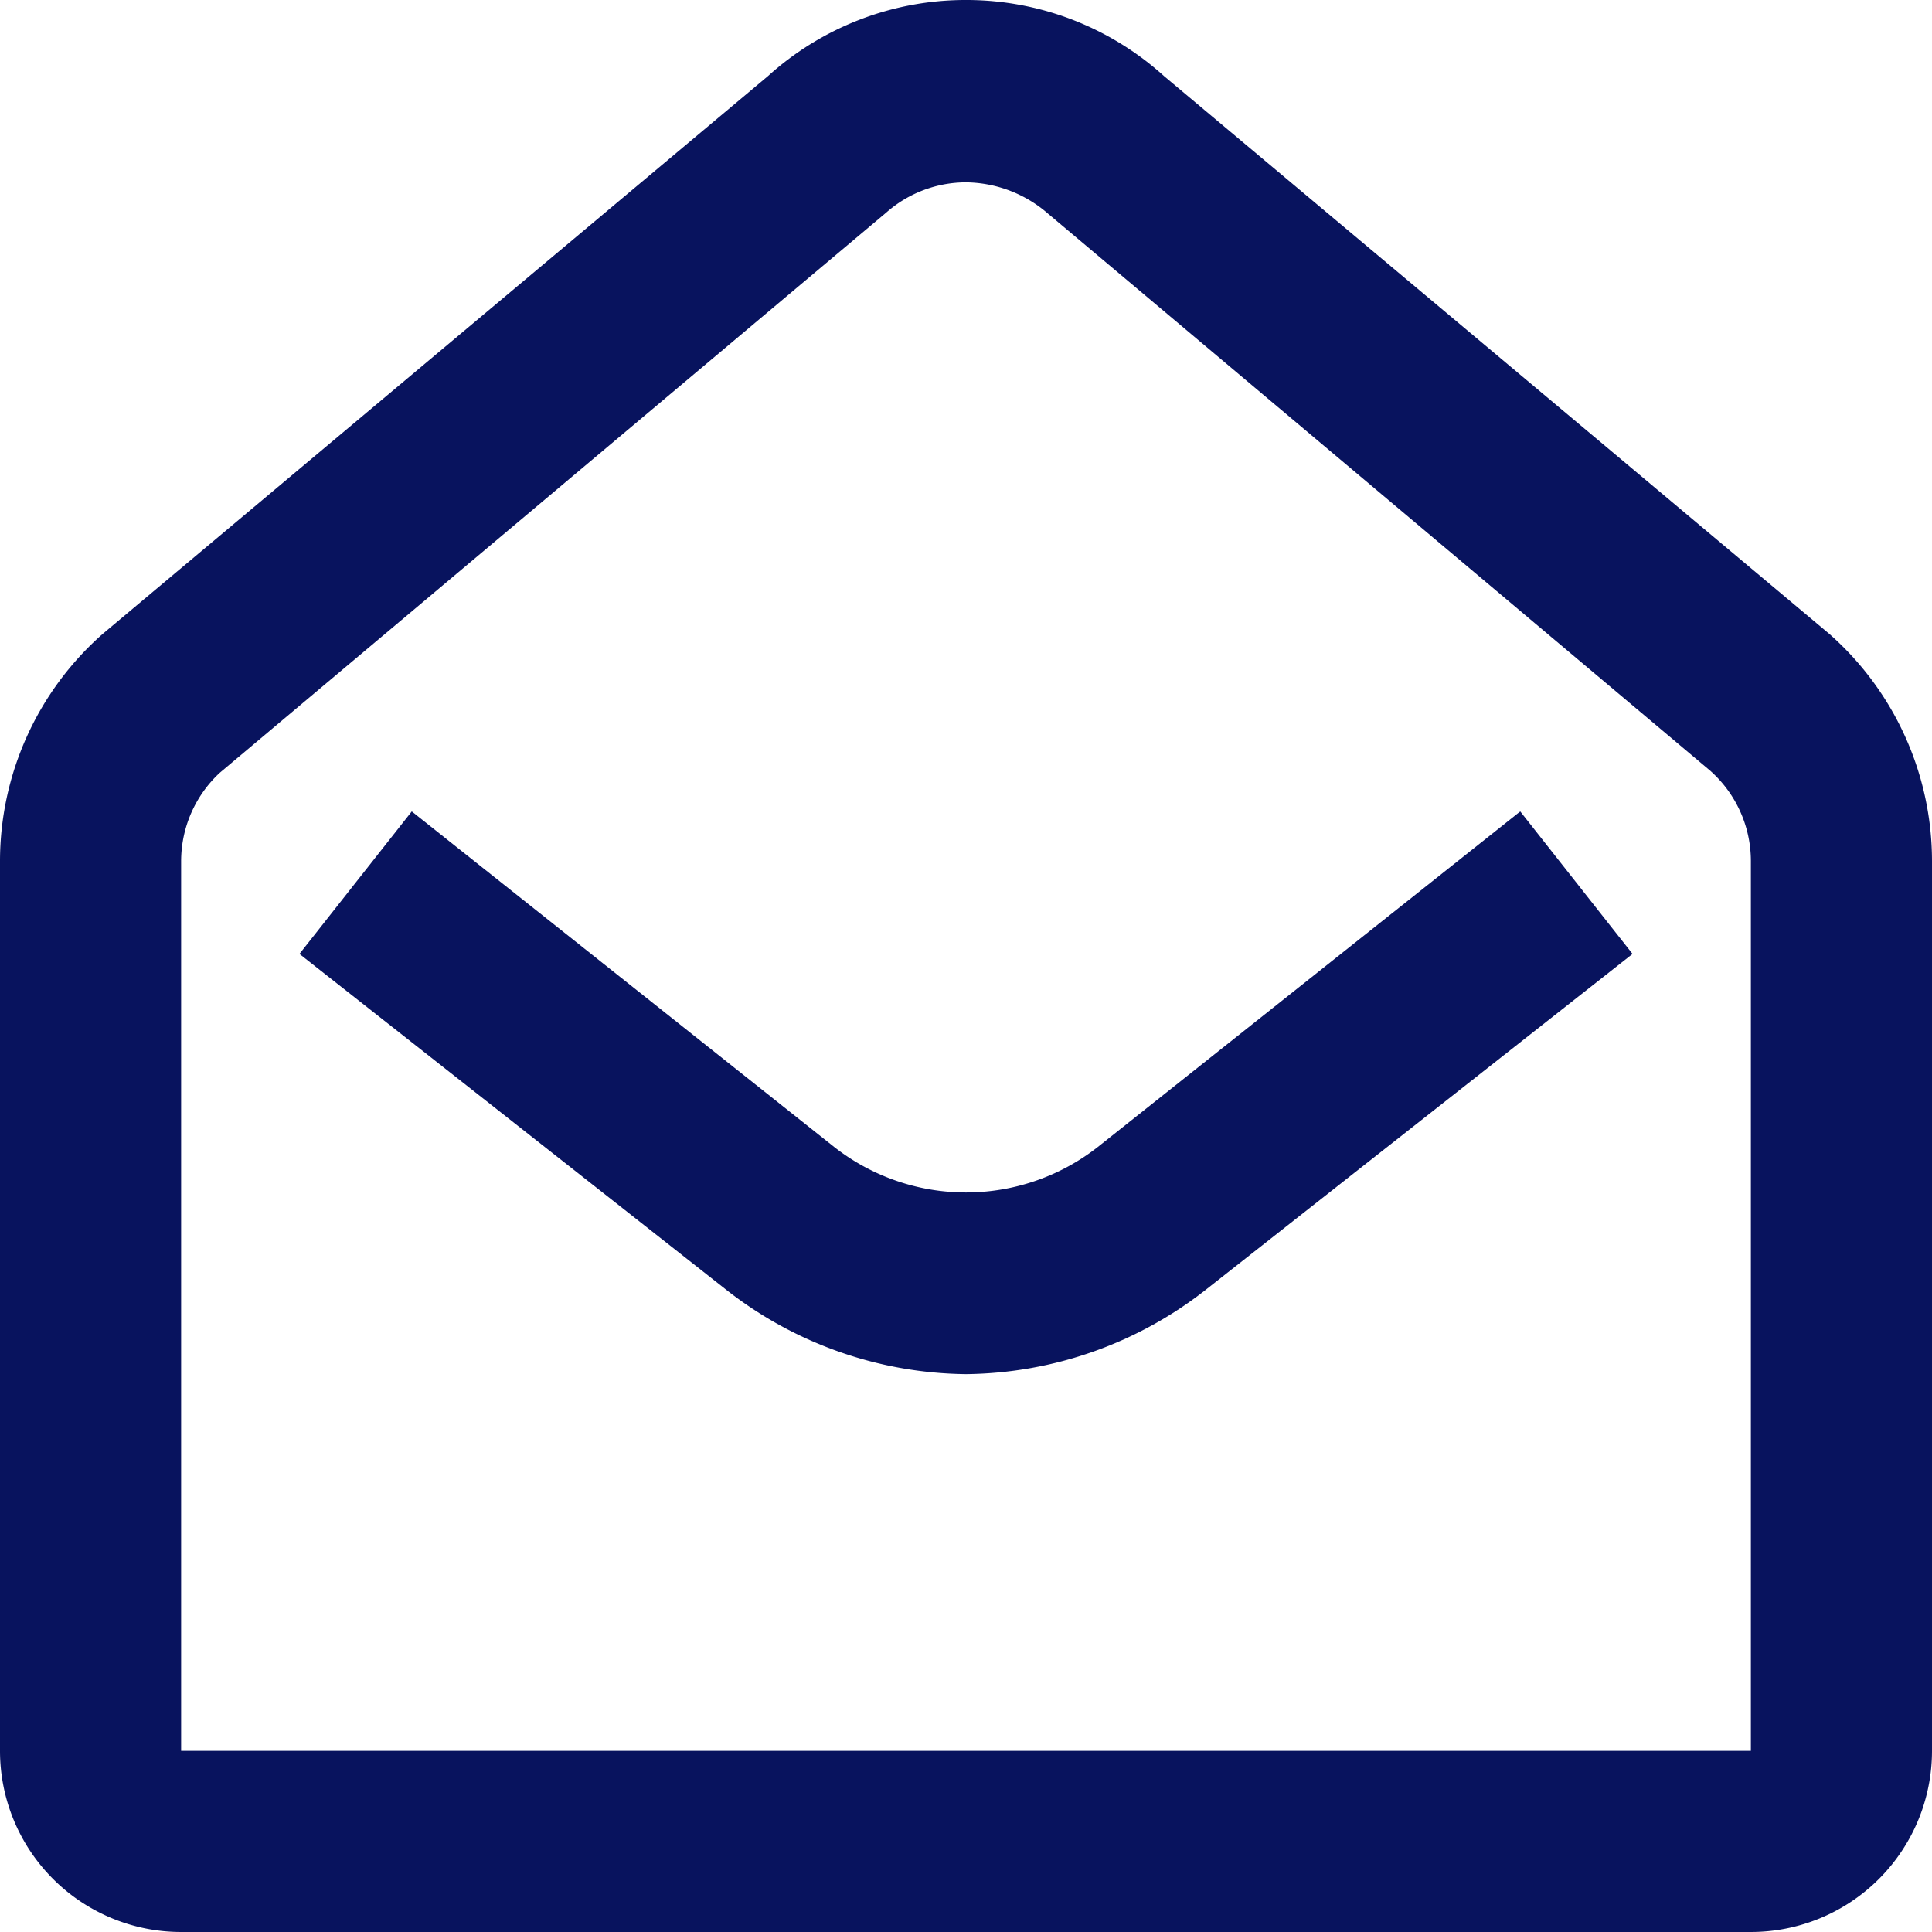 <svg id="Layer_1" data-name="Layer 1" xmlns="http://www.w3.org/2000/svg" viewBox="0 0 16 16"><defs><style>.cls-1{fill:#08135e;}</style></defs><path class="cls-1" d="M8,1.51a1.05,1.05,0,0,1,.68.26l5.48,4.61a1,1,0,0,1,.34.75V14.5H1.5V7.13a1,1,0,0,1,.32-.73L7.34,1.76A1,1,0,0,1,8,1.51M8,0A2.44,2.44,0,0,0,6.36.63L.85,5.25A2.51,2.51,0,0,0,0,7.13V14.5A1.5,1.5,0,0,0,1.5,16h13A1.5,1.5,0,0,0,16,14.5V7.13a2.51,2.51,0,0,0-.85-1.88L9.64.63A2.44,2.44,0,0,0,8,0Z"/><path class="cls-1" d="M8,11.38a3.27,3.27,0,0,1-2-.71L2.48,7.9l.93-1.18L6.91,9.5a1.77,1.77,0,0,0,2.18,0l3.5-2.78.93,1.18L10,10.67A3.27,3.27,0,0,1,8,11.38Z"/></svg>